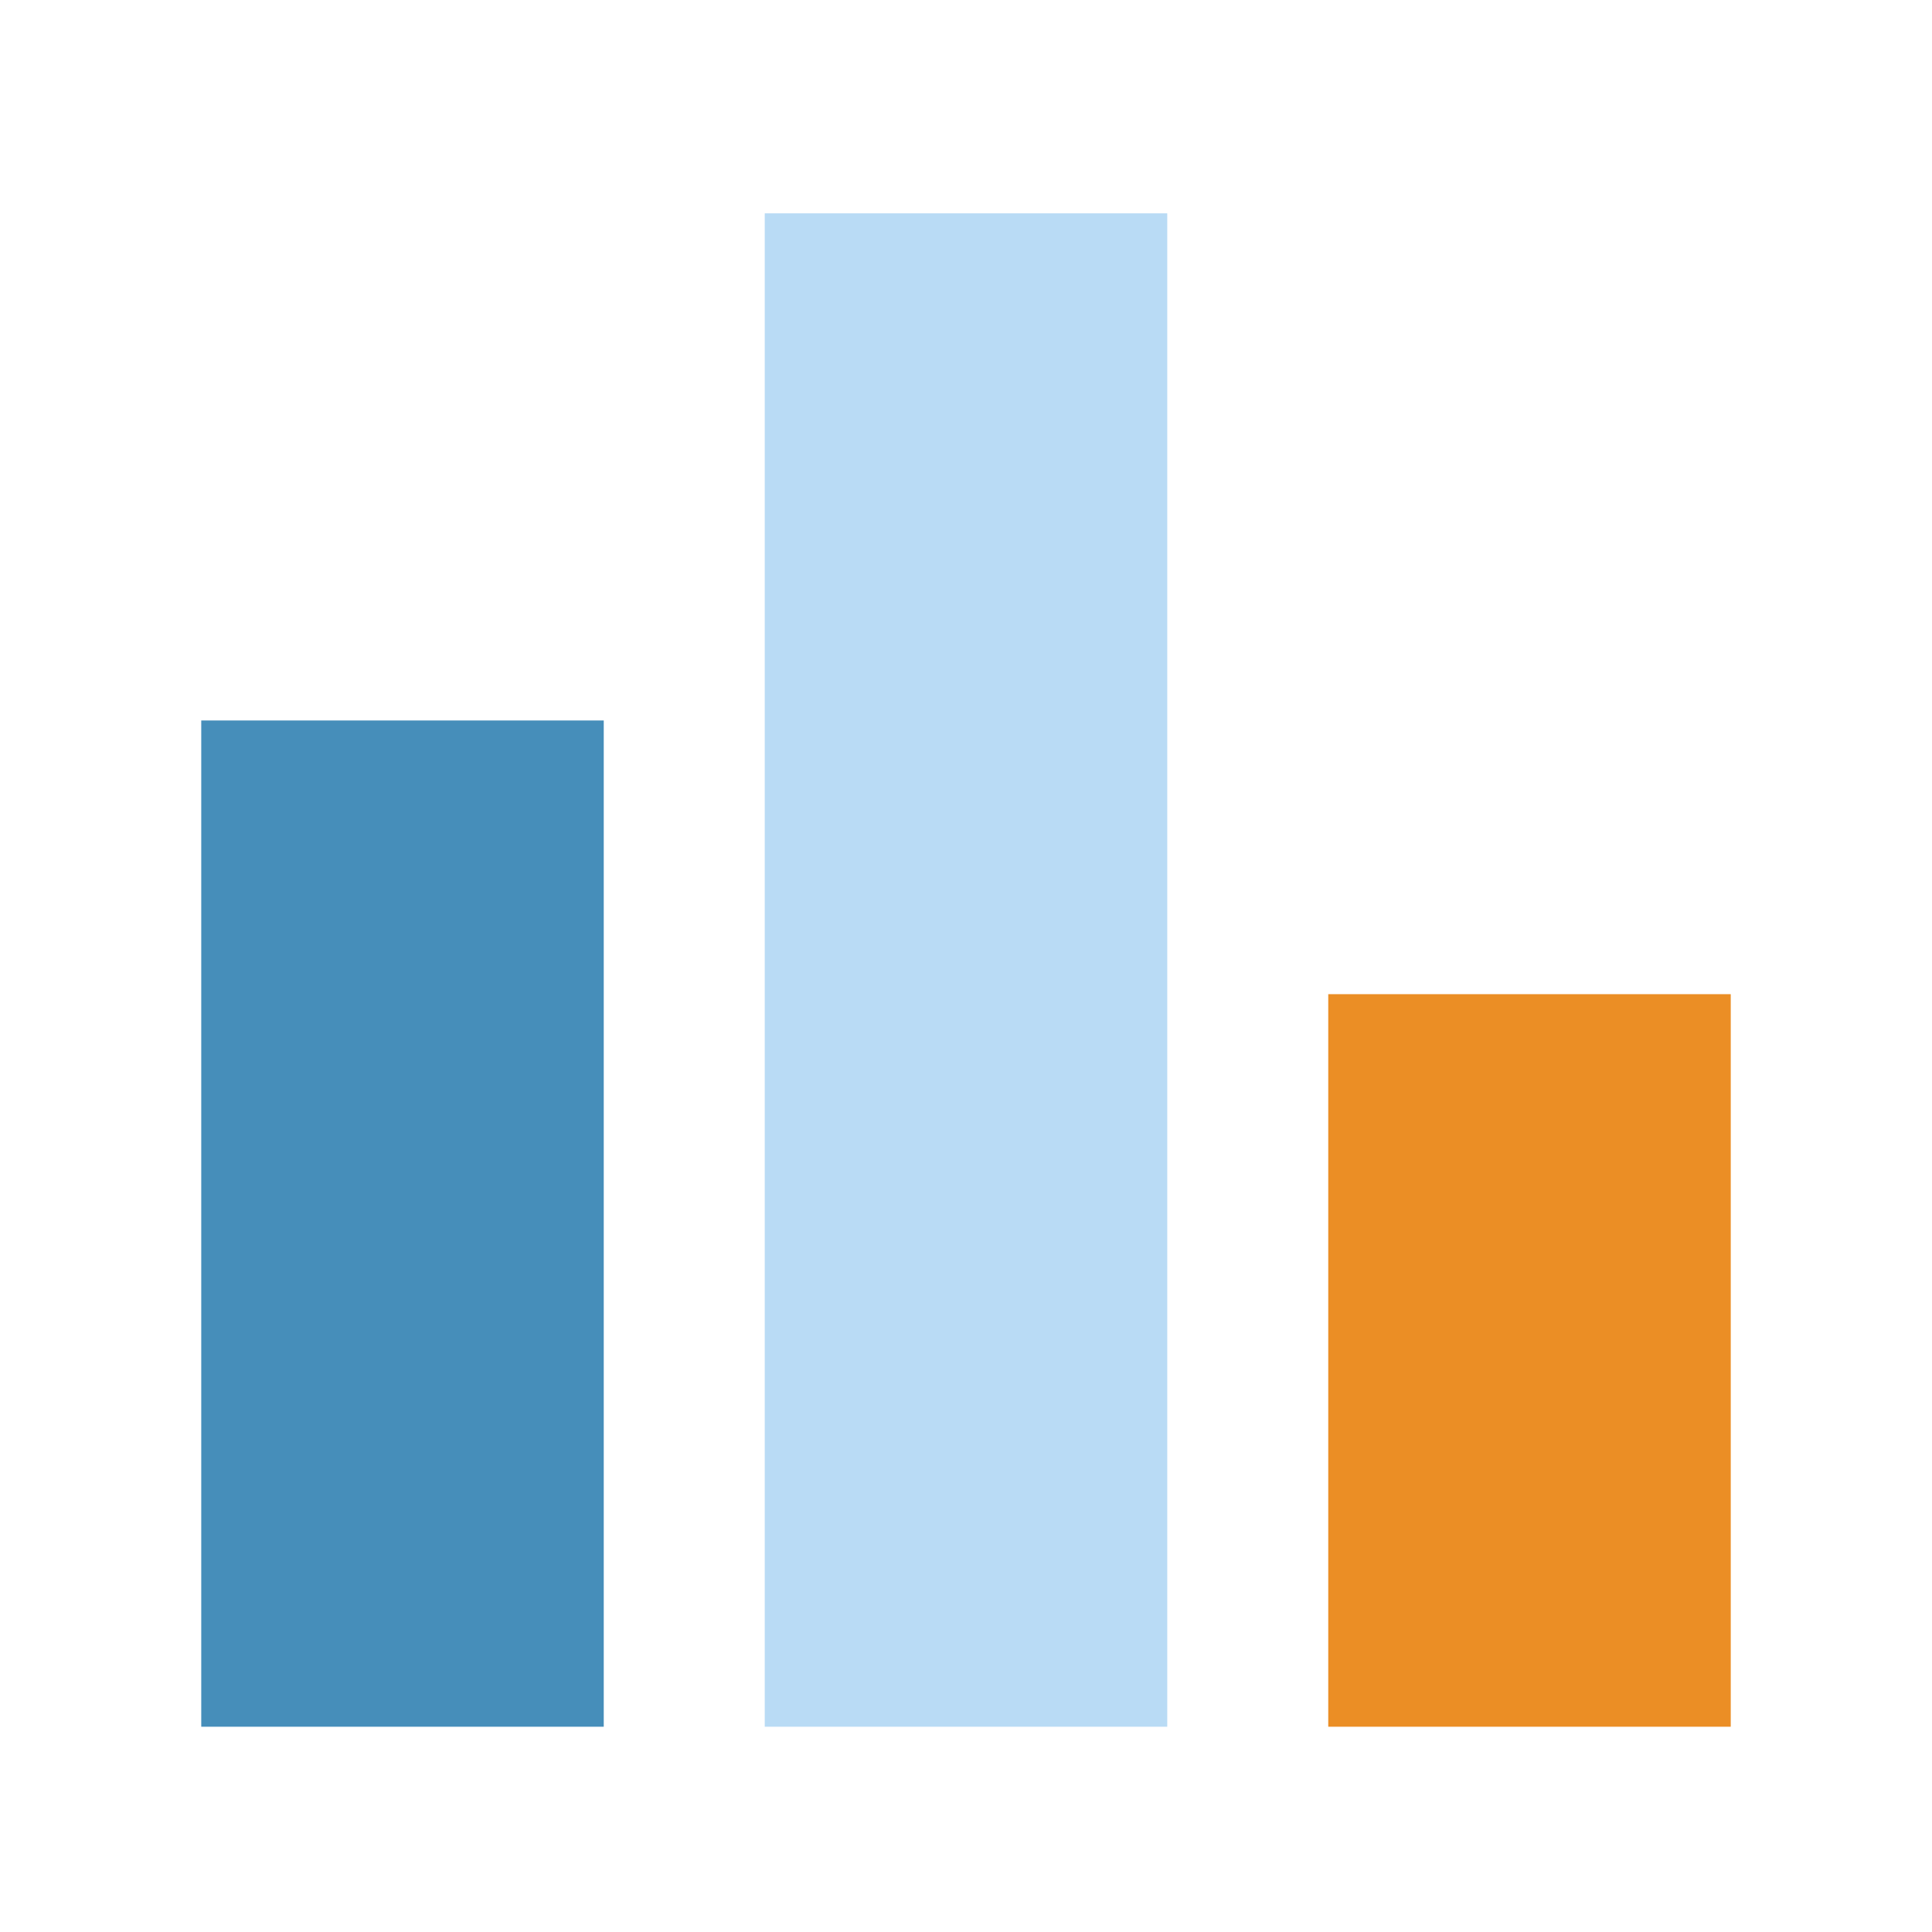 <?xml version="1.0" encoding="utf-8"?>
<!-- Generator: Adobe Illustrator 15.1.0, SVG Export Plug-In . SVG Version: 6.00 Build 0)  -->
<!DOCTYPE svg PUBLIC "-//W3C//DTD SVG 1.1//EN" "http://www.w3.org/Graphics/SVG/1.1/DTD/svg11.dtd">
<svg version="1.1" id="Layer_1" xmlns="http://www.w3.org/2000/svg" xmlns:xlink="http://www.w3.org/1999/xlink" x="0px" y="0px"
	 width="24px" height="24px" viewBox="88 88 24 24" enable-background="new 88 88 24 24" xml:space="preserve">
<g>
	<title>background</title>
	<rect id="canvas_background" x="89.9" y="89.9" fill="none" width="20.201" height="20.201"/>
</g>
<g>
	<title>Layer 1</title>
	<rect id="svg_1" x="90.5" y="96.95" fill="#468EBA" width="5" height="12.5"/>
	<rect id="svg_2" x="97.5" y="90.65" fill="#B9DBF5" width="5" height="18.8"/>
	<rect id="svg_3" x="104.5" y="100.35" fill="#EB8E25" width="5" height="9.1"/>
</g>
</svg>
